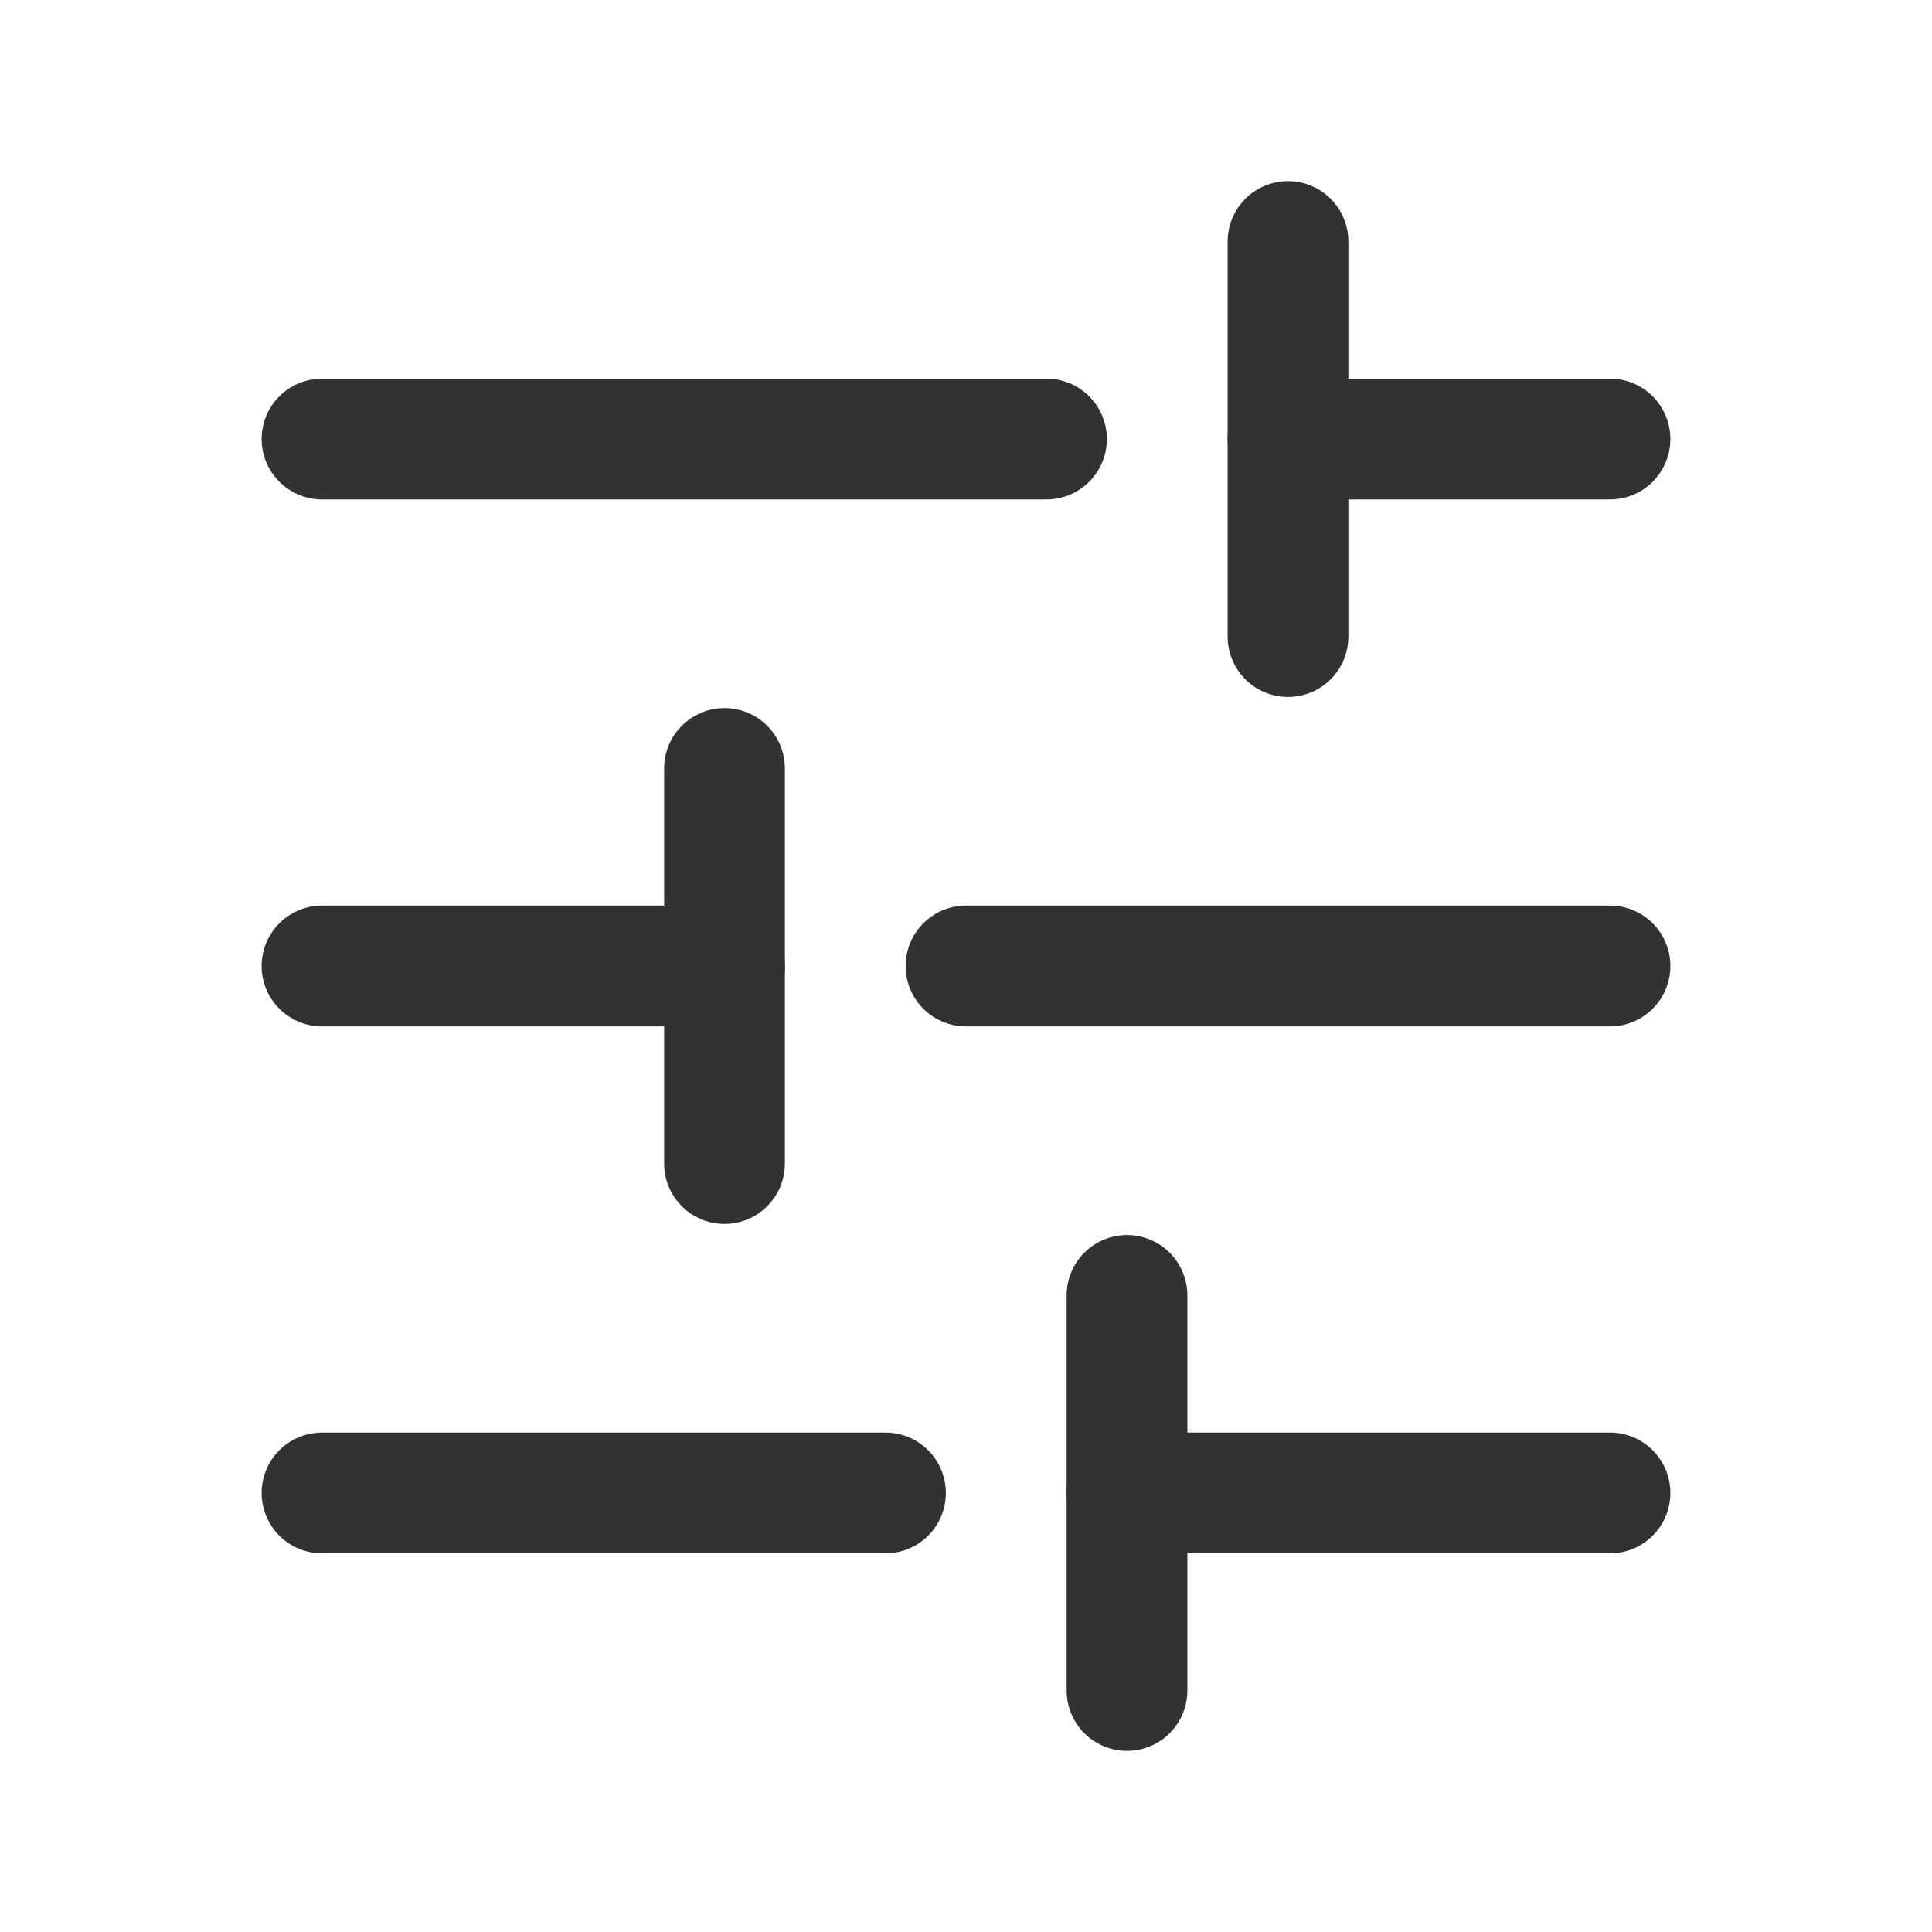 <svg id="Layer_3" data-name="Layer 3" xmlns="http://www.w3.org/2000/svg" viewBox="0 0 24 24"><title>setting</title><g id="Layer_2" data-name="Layer 2"><g id="Layer_1-2" data-name="Layer 1-2"><line x1="20" y1="18.546" x2="14" y2="18.546" fill="none" stroke="#323232" stroke-linecap="round" stroke-linejoin="round" stroke-width="1.5"/><line x1="11" y1="18.546" x2="4" y2="18.546" fill="none" stroke="#323232" stroke-linecap="round" stroke-linejoin="round" stroke-width="1.5"/><line x1="20" y1="12" x2="12" y2="12" fill="none" stroke="#323232" stroke-linecap="round" stroke-linejoin="round" stroke-width="1.5"/><line x1="9" y1="12" x2="4" y2="12" fill="none" stroke="#323232" stroke-linecap="round" stroke-linejoin="round" stroke-width="1.5"/><line x1="20" y1="5.454" x2="16" y2="5.454" fill="none" stroke="#323232" stroke-linecap="round" stroke-linejoin="round" stroke-width="1.5"/><line x1="13" y1="5.454" x2="4" y2="5.454" fill="none" stroke="#323232" stroke-linecap="round" stroke-linejoin="round" stroke-width="1.5"/><line x1="14" y1="21" x2="14" y2="16.092" fill="none" stroke="#323232" stroke-linecap="round" stroke-linejoin="round" stroke-width="1.5"/><line x1="9" y1="14.454" x2="9" y2="9.546" fill="none" stroke="#323232" stroke-linecap="round" stroke-linejoin="round" stroke-width="1.5"/><line x1="16" y1="7.908" x2="16" y2="3" fill="none" stroke="#323232" stroke-linecap="round" stroke-linejoin="round" stroke-width="1.5"/></g></g><path d="M0,24V0H24V24Z" fill="none"/></svg>